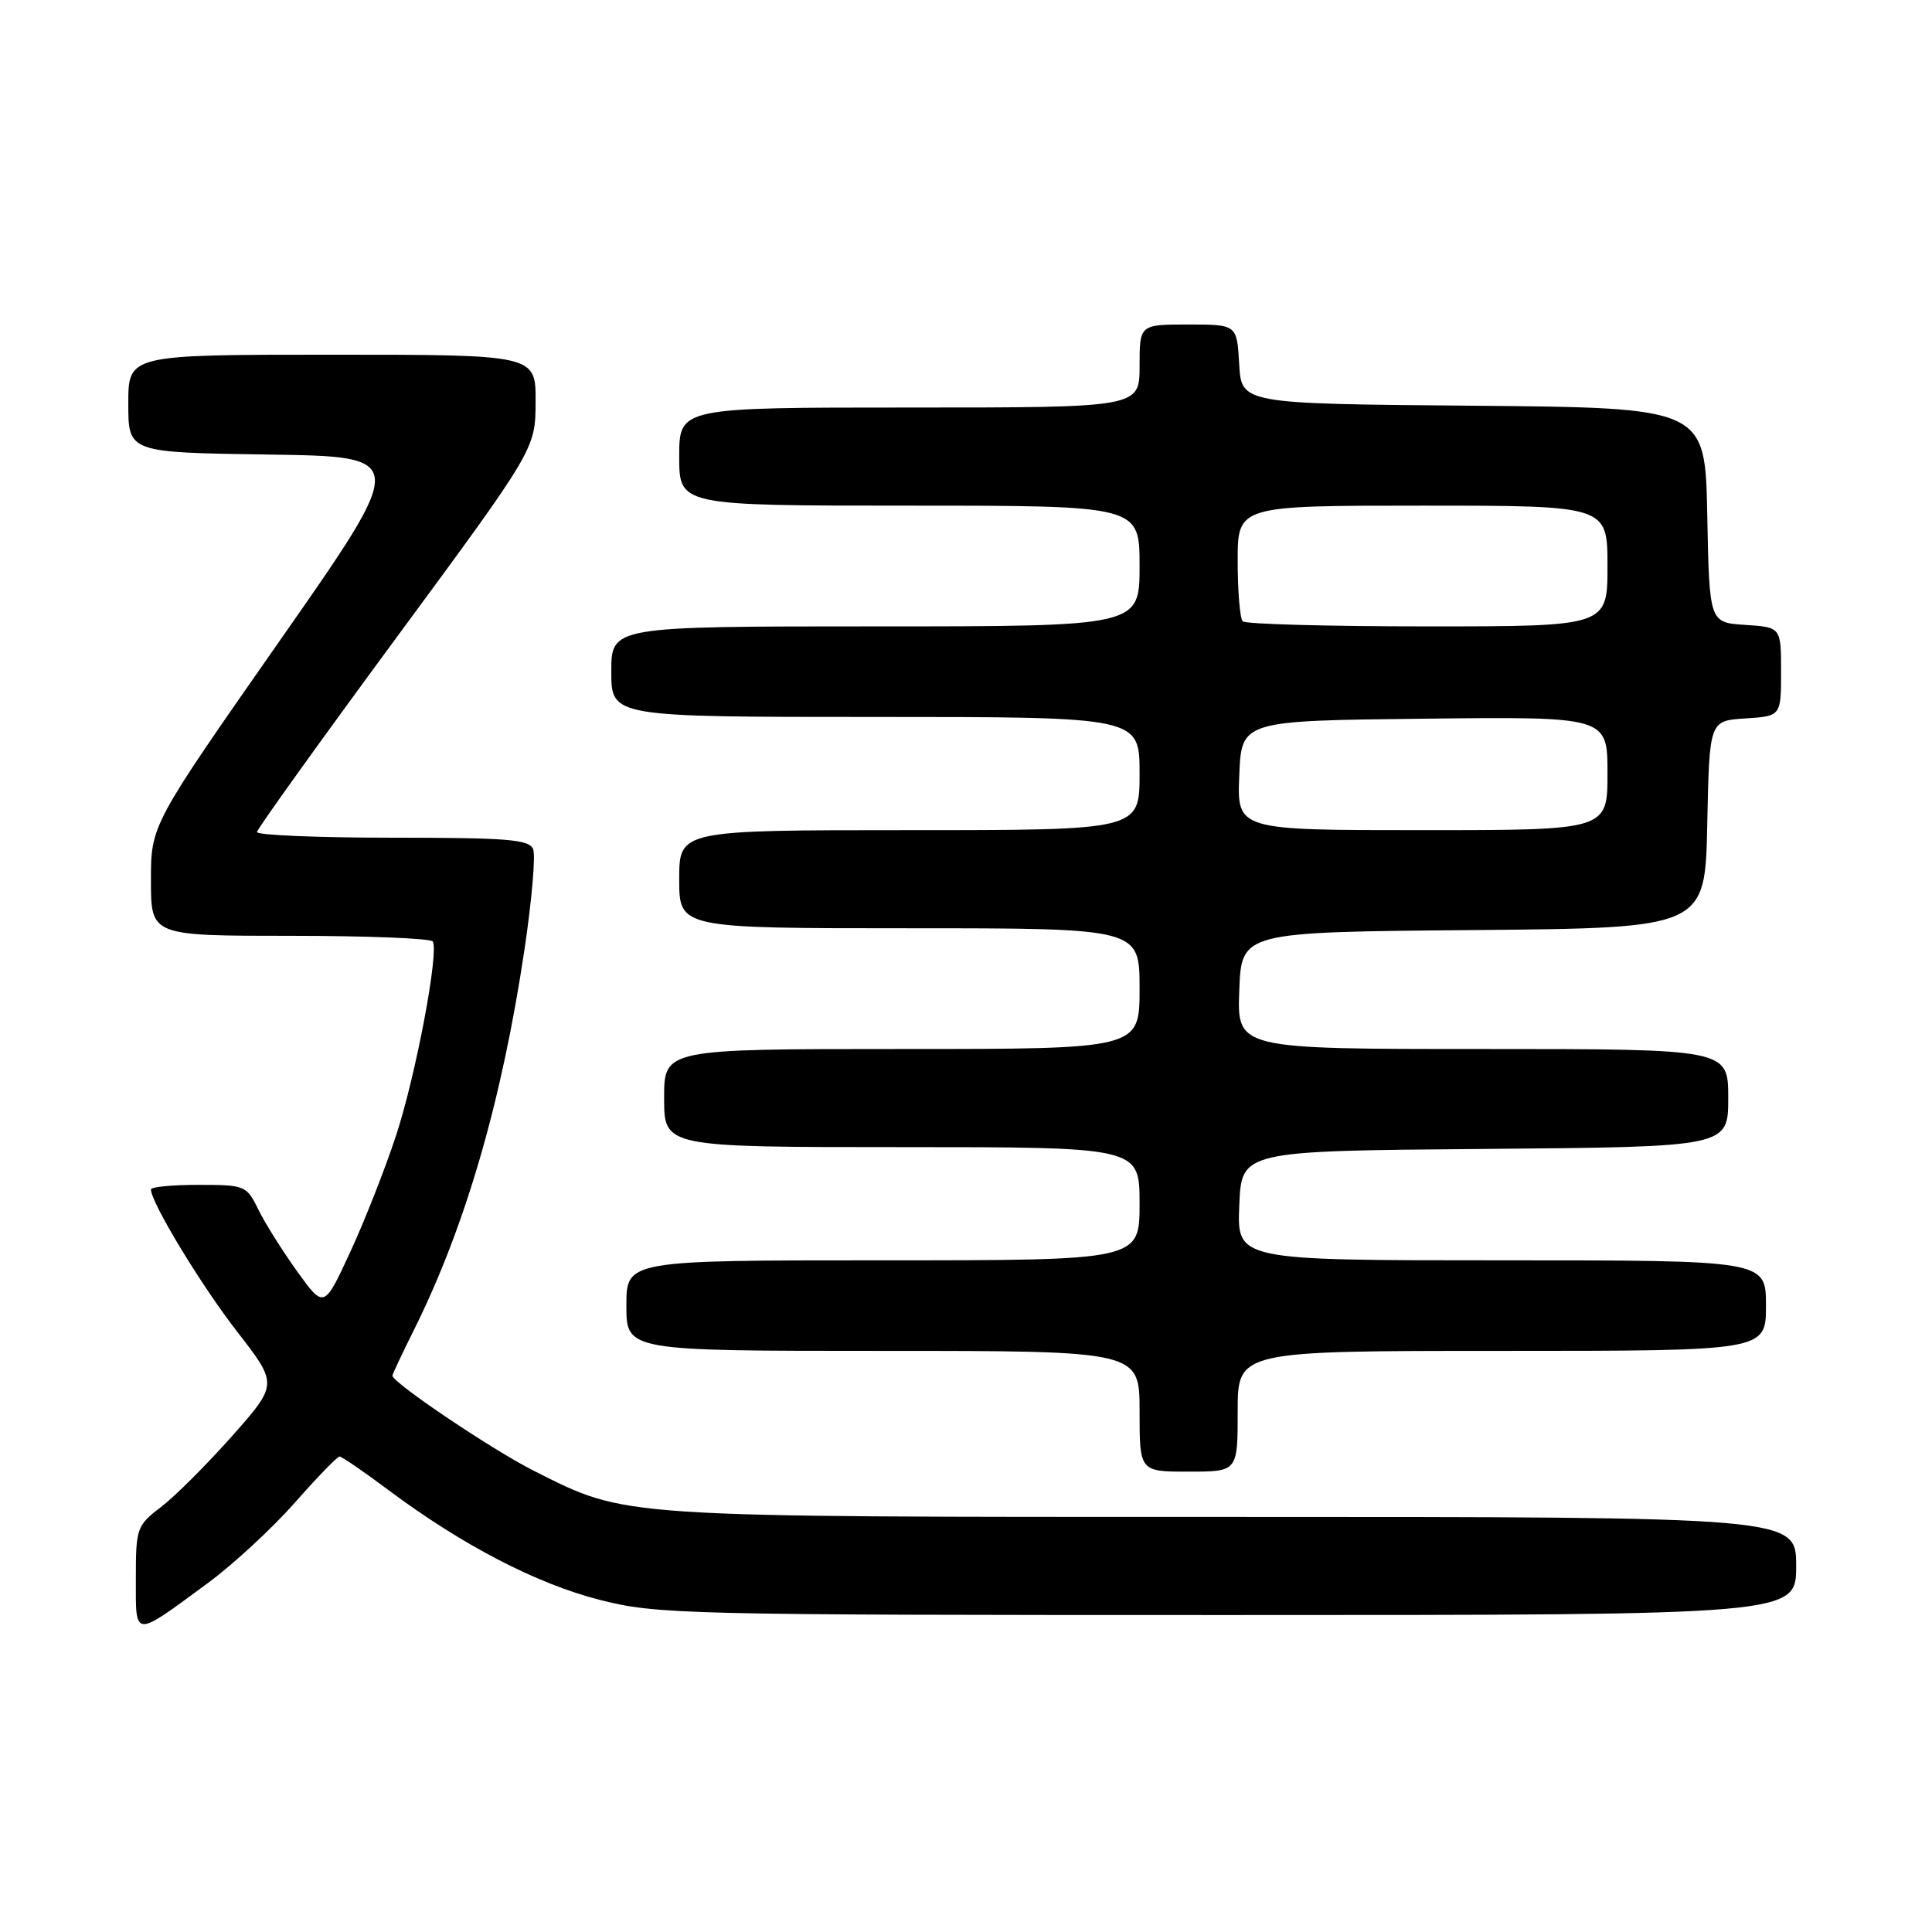 <?xml version="1.0" encoding="UTF-8" standalone="no"?>
<!DOCTYPE svg PUBLIC "-//W3C//DTD SVG 1.1//EN" "http://www.w3.org/Graphics/SVG/1.1/DTD/svg11.dtd" >
<svg xmlns="http://www.w3.org/2000/svg" xmlns:xlink="http://www.w3.org/1999/xlink" version="1.1" viewBox="0 0 256 256">
 <g >
 <path fill="currentColor"
d=" M 27.60 209.72 C 30.93 207.26 36.08 202.50 39.05 199.13 C 42.02 195.76 44.69 193.00 44.99 193.00 C 45.29 193.00 48.21 195.00 51.47 197.44 C 61.20 204.71 71.06 209.84 79.43 211.98 C 87.00 213.92 90.38 214.00 162.66 214.00 C 238.00 214.00 238.00 214.00 238.00 207.50 C 238.00 201.00 238.00 201.00 163.21 201.00 C 81.13 201.00 83.19 201.14 70.74 194.89 C 65.29 192.15 52.00 183.21 52.00 182.28 C 52.00 182.09 53.28 179.37 54.85 176.22 C 61.66 162.55 66.51 145.87 69.50 125.79 C 70.46 119.35 70.98 113.39 70.65 112.54 C 70.15 111.23 67.36 111.00 52.03 111.00 C 42.11 111.00 34.02 110.66 34.05 110.25 C 34.08 109.84 42.39 98.25 52.52 84.50 C 70.94 59.50 70.94 59.50 70.97 53.25 C 71.00 47.00 71.00 47.00 44.00 47.00 C 17.00 47.00 17.00 47.00 17.00 53.48 C 17.00 59.96 17.00 59.96 35.56 60.23 C 54.13 60.50 54.13 60.50 37.06 84.91 C 20.00 109.32 20.00 109.32 20.00 116.66 C 20.00 124.00 20.00 124.00 38.44 124.00 C 48.58 124.00 57.09 124.34 57.34 124.75 C 58.19 126.12 55.12 142.39 52.50 150.40 C 51.08 154.74 48.35 161.70 46.43 165.85 C 42.94 173.41 42.94 173.41 39.37 168.46 C 37.41 165.73 35.09 162.04 34.22 160.25 C 32.68 157.09 32.45 157.00 26.31 157.00 C 22.84 157.00 20.00 157.27 20.00 157.61 C 20.00 159.33 26.67 170.34 31.43 176.46 C 36.83 183.42 36.83 183.42 30.74 190.30 C 27.38 194.08 23.15 198.31 21.32 199.70 C 18.12 202.14 18.00 202.50 18.00 209.15 C 18.00 217.13 17.56 217.11 27.60 209.72 Z  M 164.00 187.00 C 164.00 179.00 164.00 179.00 199.00 179.00 C 234.00 179.00 234.00 179.00 234.00 173.00 C 234.00 167.00 234.00 167.00 198.96 167.00 C 163.91 167.00 163.91 167.00 164.21 159.75 C 164.50 152.50 164.50 152.50 196.75 152.24 C 229.00 151.97 229.00 151.97 229.00 145.49 C 229.00 139.00 229.00 139.00 196.46 139.00 C 163.92 139.00 163.92 139.00 164.21 131.25 C 164.50 123.50 164.50 123.50 195.22 123.24 C 225.94 122.97 225.94 122.97 226.22 109.24 C 226.50 95.50 226.50 95.50 231.25 95.20 C 236.00 94.89 236.00 94.89 236.00 89.00 C 236.00 83.11 236.00 83.11 231.25 82.80 C 226.50 82.50 226.50 82.50 226.22 68.26 C 225.95 54.03 225.95 54.03 195.22 53.76 C 164.50 53.50 164.50 53.50 164.20 48.25 C 163.90 43.00 163.90 43.00 157.45 43.00 C 151.00 43.00 151.00 43.00 151.00 48.50 C 151.00 54.00 151.00 54.00 120.50 54.00 C 90.00 54.00 90.00 54.00 90.00 60.50 C 90.00 67.00 90.00 67.00 120.50 67.00 C 151.00 67.00 151.00 67.00 151.00 75.00 C 151.00 83.00 151.00 83.00 116.00 83.00 C 81.00 83.00 81.00 83.00 81.00 89.00 C 81.00 95.00 81.00 95.00 116.00 95.00 C 151.00 95.00 151.00 95.00 151.00 102.50 C 151.00 110.00 151.00 110.00 120.50 110.00 C 90.00 110.00 90.00 110.00 90.00 116.50 C 90.00 123.00 90.00 123.00 120.50 123.00 C 151.00 123.00 151.00 123.00 151.00 131.00 C 151.00 139.00 151.00 139.00 119.50 139.00 C 88.00 139.00 88.00 139.00 88.00 145.50 C 88.00 152.00 88.00 152.00 119.50 152.00 C 151.00 152.00 151.00 152.00 151.00 159.50 C 151.00 167.00 151.00 167.00 117.00 167.00 C 83.00 167.00 83.00 167.00 83.00 173.00 C 83.00 179.00 83.00 179.00 117.00 179.00 C 151.00 179.00 151.00 179.00 151.00 187.00 C 151.00 195.00 151.00 195.00 157.50 195.00 C 164.00 195.00 164.00 195.00 164.00 187.00 Z  M 164.21 102.75 C 164.50 95.50 164.50 95.50 188.75 95.23 C 213.00 94.96 213.00 94.96 213.00 102.48 C 213.00 110.00 213.00 110.00 188.46 110.00 C 163.91 110.00 163.91 110.00 164.21 102.75 Z  M 164.67 82.33 C 164.30 81.97 164.00 78.37 164.00 74.33 C 164.00 67.00 164.00 67.00 188.50 67.00 C 213.00 67.00 213.00 67.00 213.00 75.00 C 213.00 83.00 213.00 83.00 189.17 83.00 C 176.06 83.00 165.03 82.70 164.67 82.33 Z "/>
</g>
</svg>